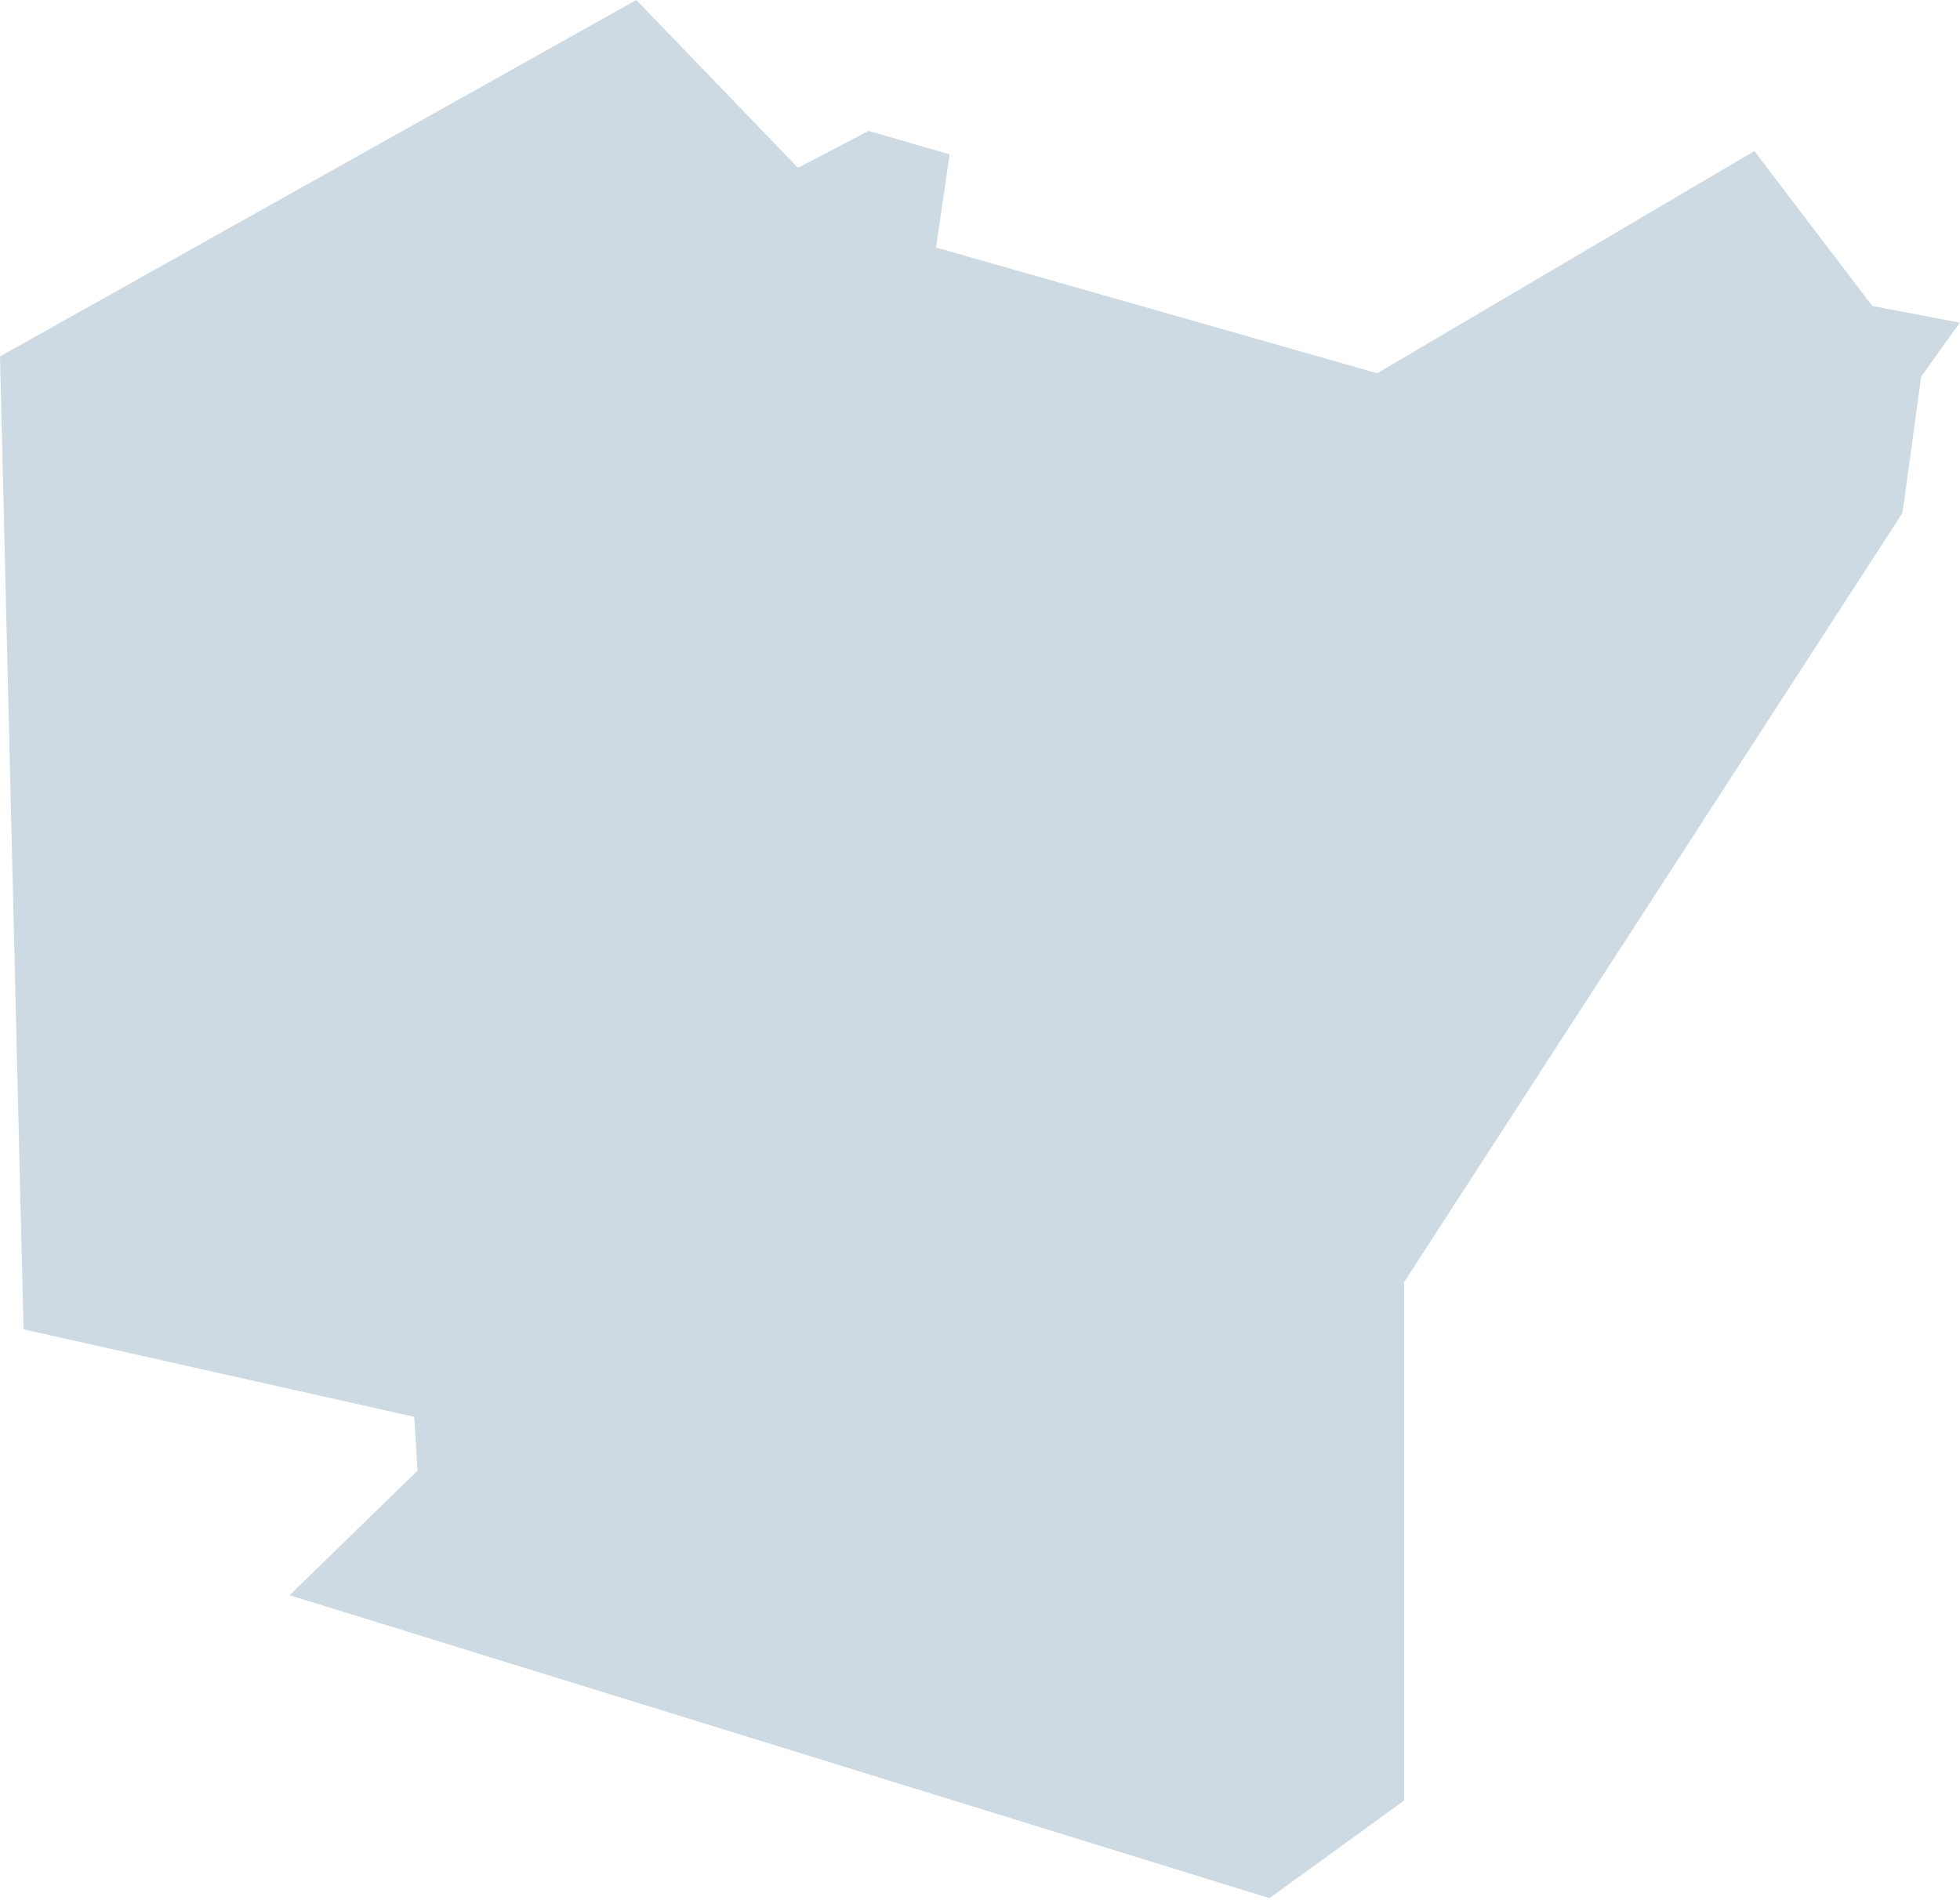 <svg width="165" height="160" viewBox="0 0 165 160" fill="none" xmlns="http://www.w3.org/2000/svg">
<g clip-path="url(#clip0_6_27)">
<path d="M1.98 111.93L0 30.01L53.57 0L67.18 14.13L73.13 11.02L79.94 13L78.8 20.84L115.94 31.43L147.69 12.72L157.61 25.76L164.98 27.17L161.73 31.71L160.16 43.19L118.2 107.96V151.61L106.87 159.83L24.38 134.32L35.15 123.83L34.87 119.3L1.98 111.93Z" fill="#CDDAE3"/>
</g>
<defs>
<clipPath id="clip0_6_27">
<rect width="165" height="160" fill="white"/>
</clipPath>
</defs>
</svg>
